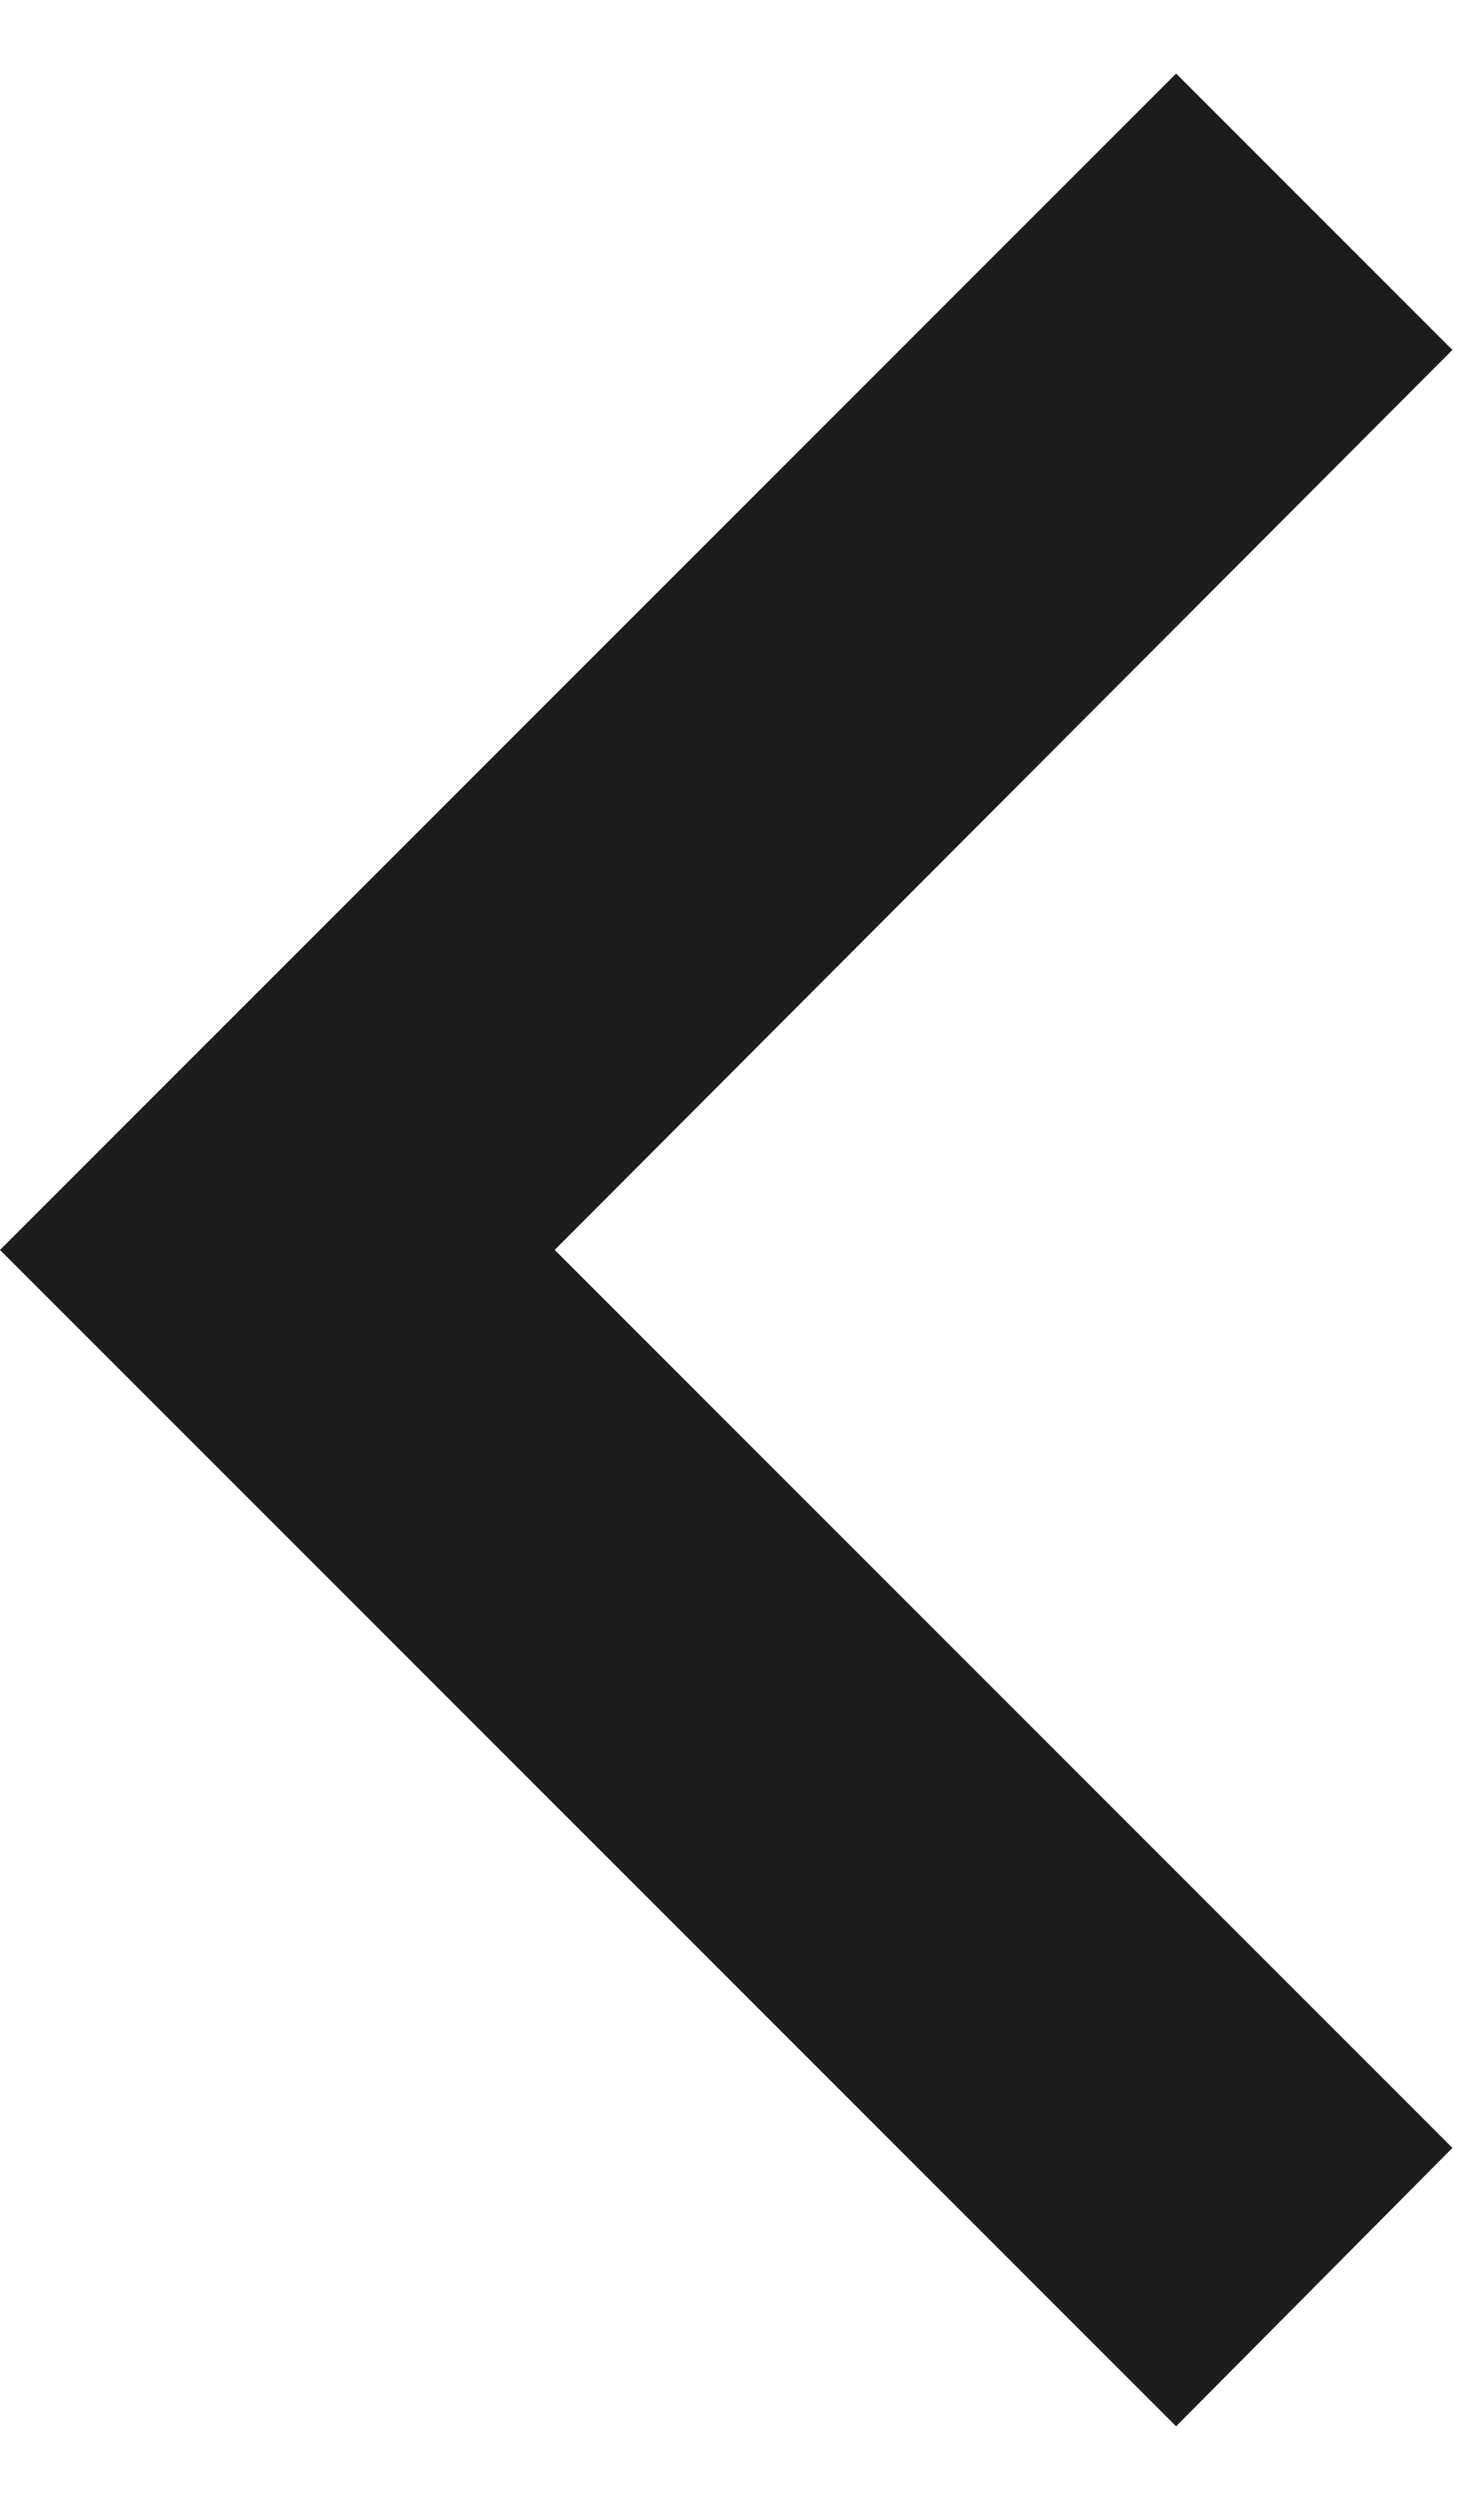 <svg width="16" height="27" viewBox="0 0 17 28" fill="none" xmlns="http://www.w3.org/2000/svg">
<path d="M16.672 24.305L6.367 14L16.672 3.672L13.5 0.5L0 14L13.5 27.5L16.672 24.305Z" fill="#1C1D1F"/>
</svg>
